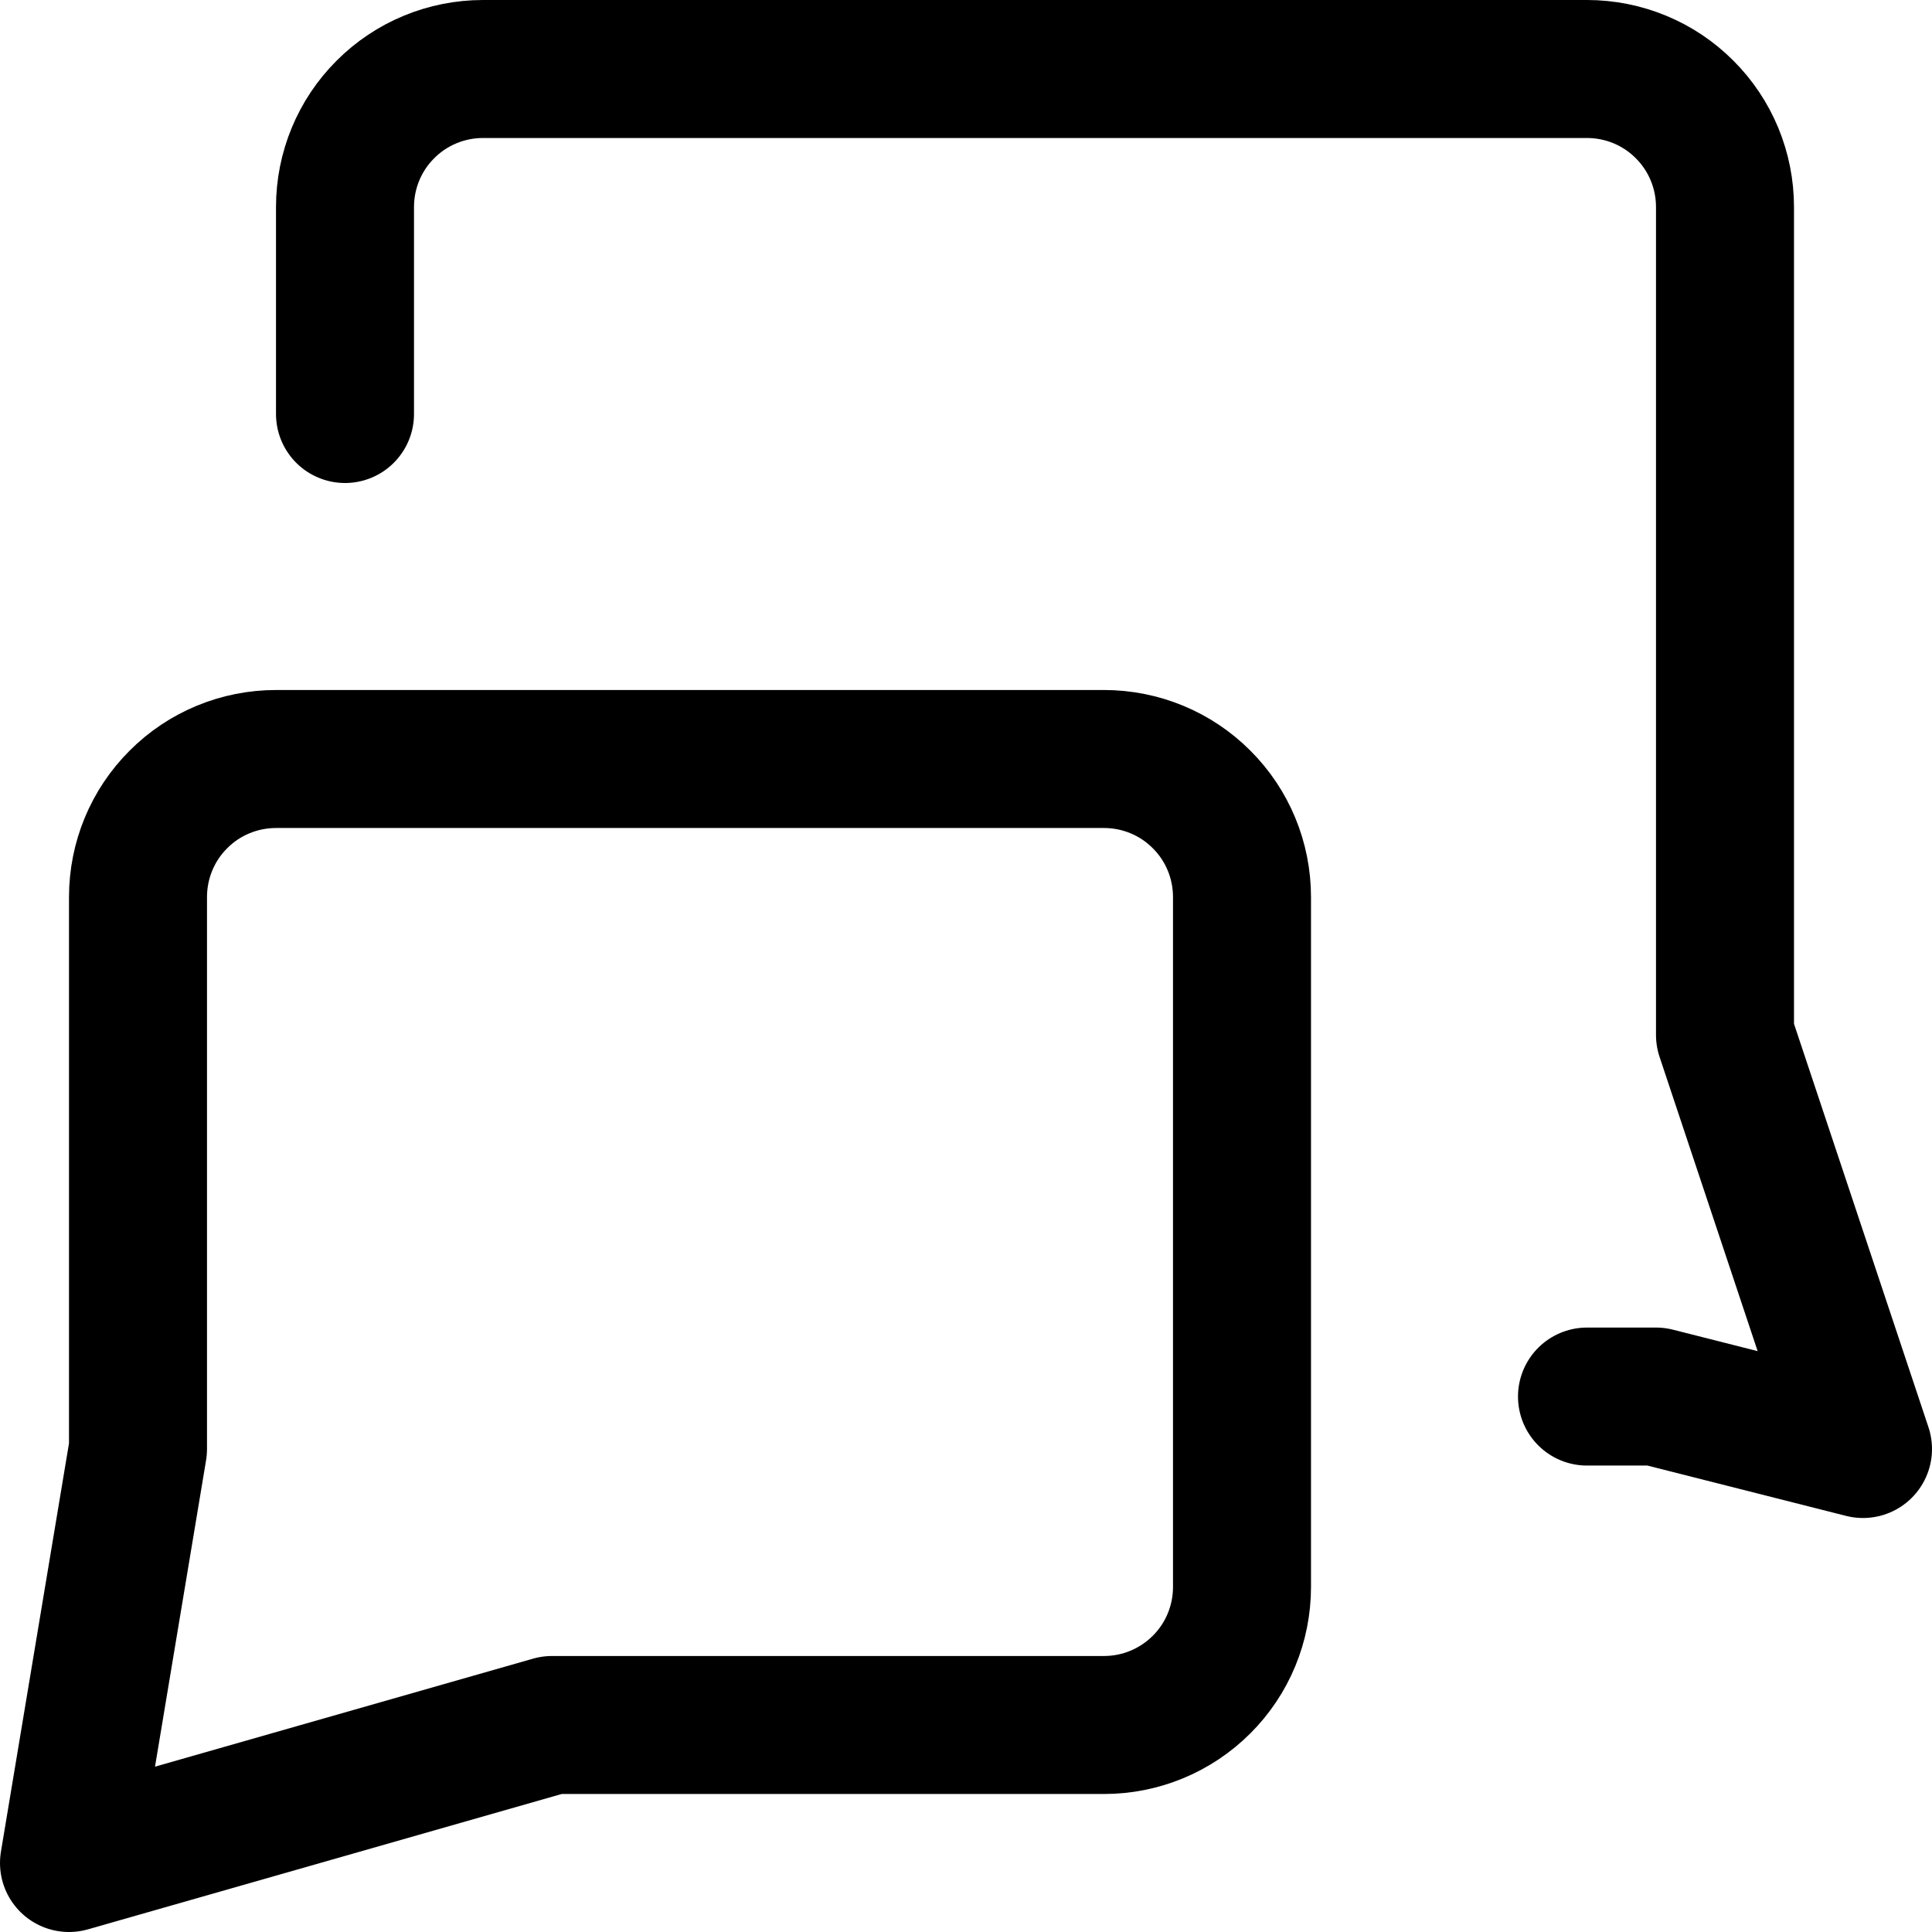 <svg xmlns="http://www.w3.org/2000/svg" fill="none" viewBox="0 0 14 14"><g id="chat-two-bubbles-square-2--messages-message-bubble-chat-square-conversation"><path id="Vector" stroke="#000000" stroke-linecap="round" stroke-linejoin="round" d="M11.5 10.12h0.5l1.5 0.38 -1 -3v-6c0 -0.265 -0.105 -0.52 -0.293 -0.707C12.02 0.605 11.765 0.5 11.5 0.5h-8c-0.265 0 -0.52 0.105 -0.707 0.293C2.605 0.98 2.5 1.235 2.5 1.5V3" stroke-width="1"></path><path id="Vector_2" stroke="#000000" stroke-linecap="round" stroke-linejoin="round" d="m4 12.5 -3.5 1 0.5 -3v-4c0 -0.265 0.105 -0.52 0.293 -0.707C1.48 5.605 1.735 5.5 2 5.5h6c0.265 0 0.52 0.105 0.707 0.293C8.895 5.98 9 6.235 9 6.5v5c0 0.265 -0.105 0.52 -0.293 0.707 -0.188 0.188 -0.442 0.293 -0.707 0.293H4Z" stroke-width="1"></path></g></svg>